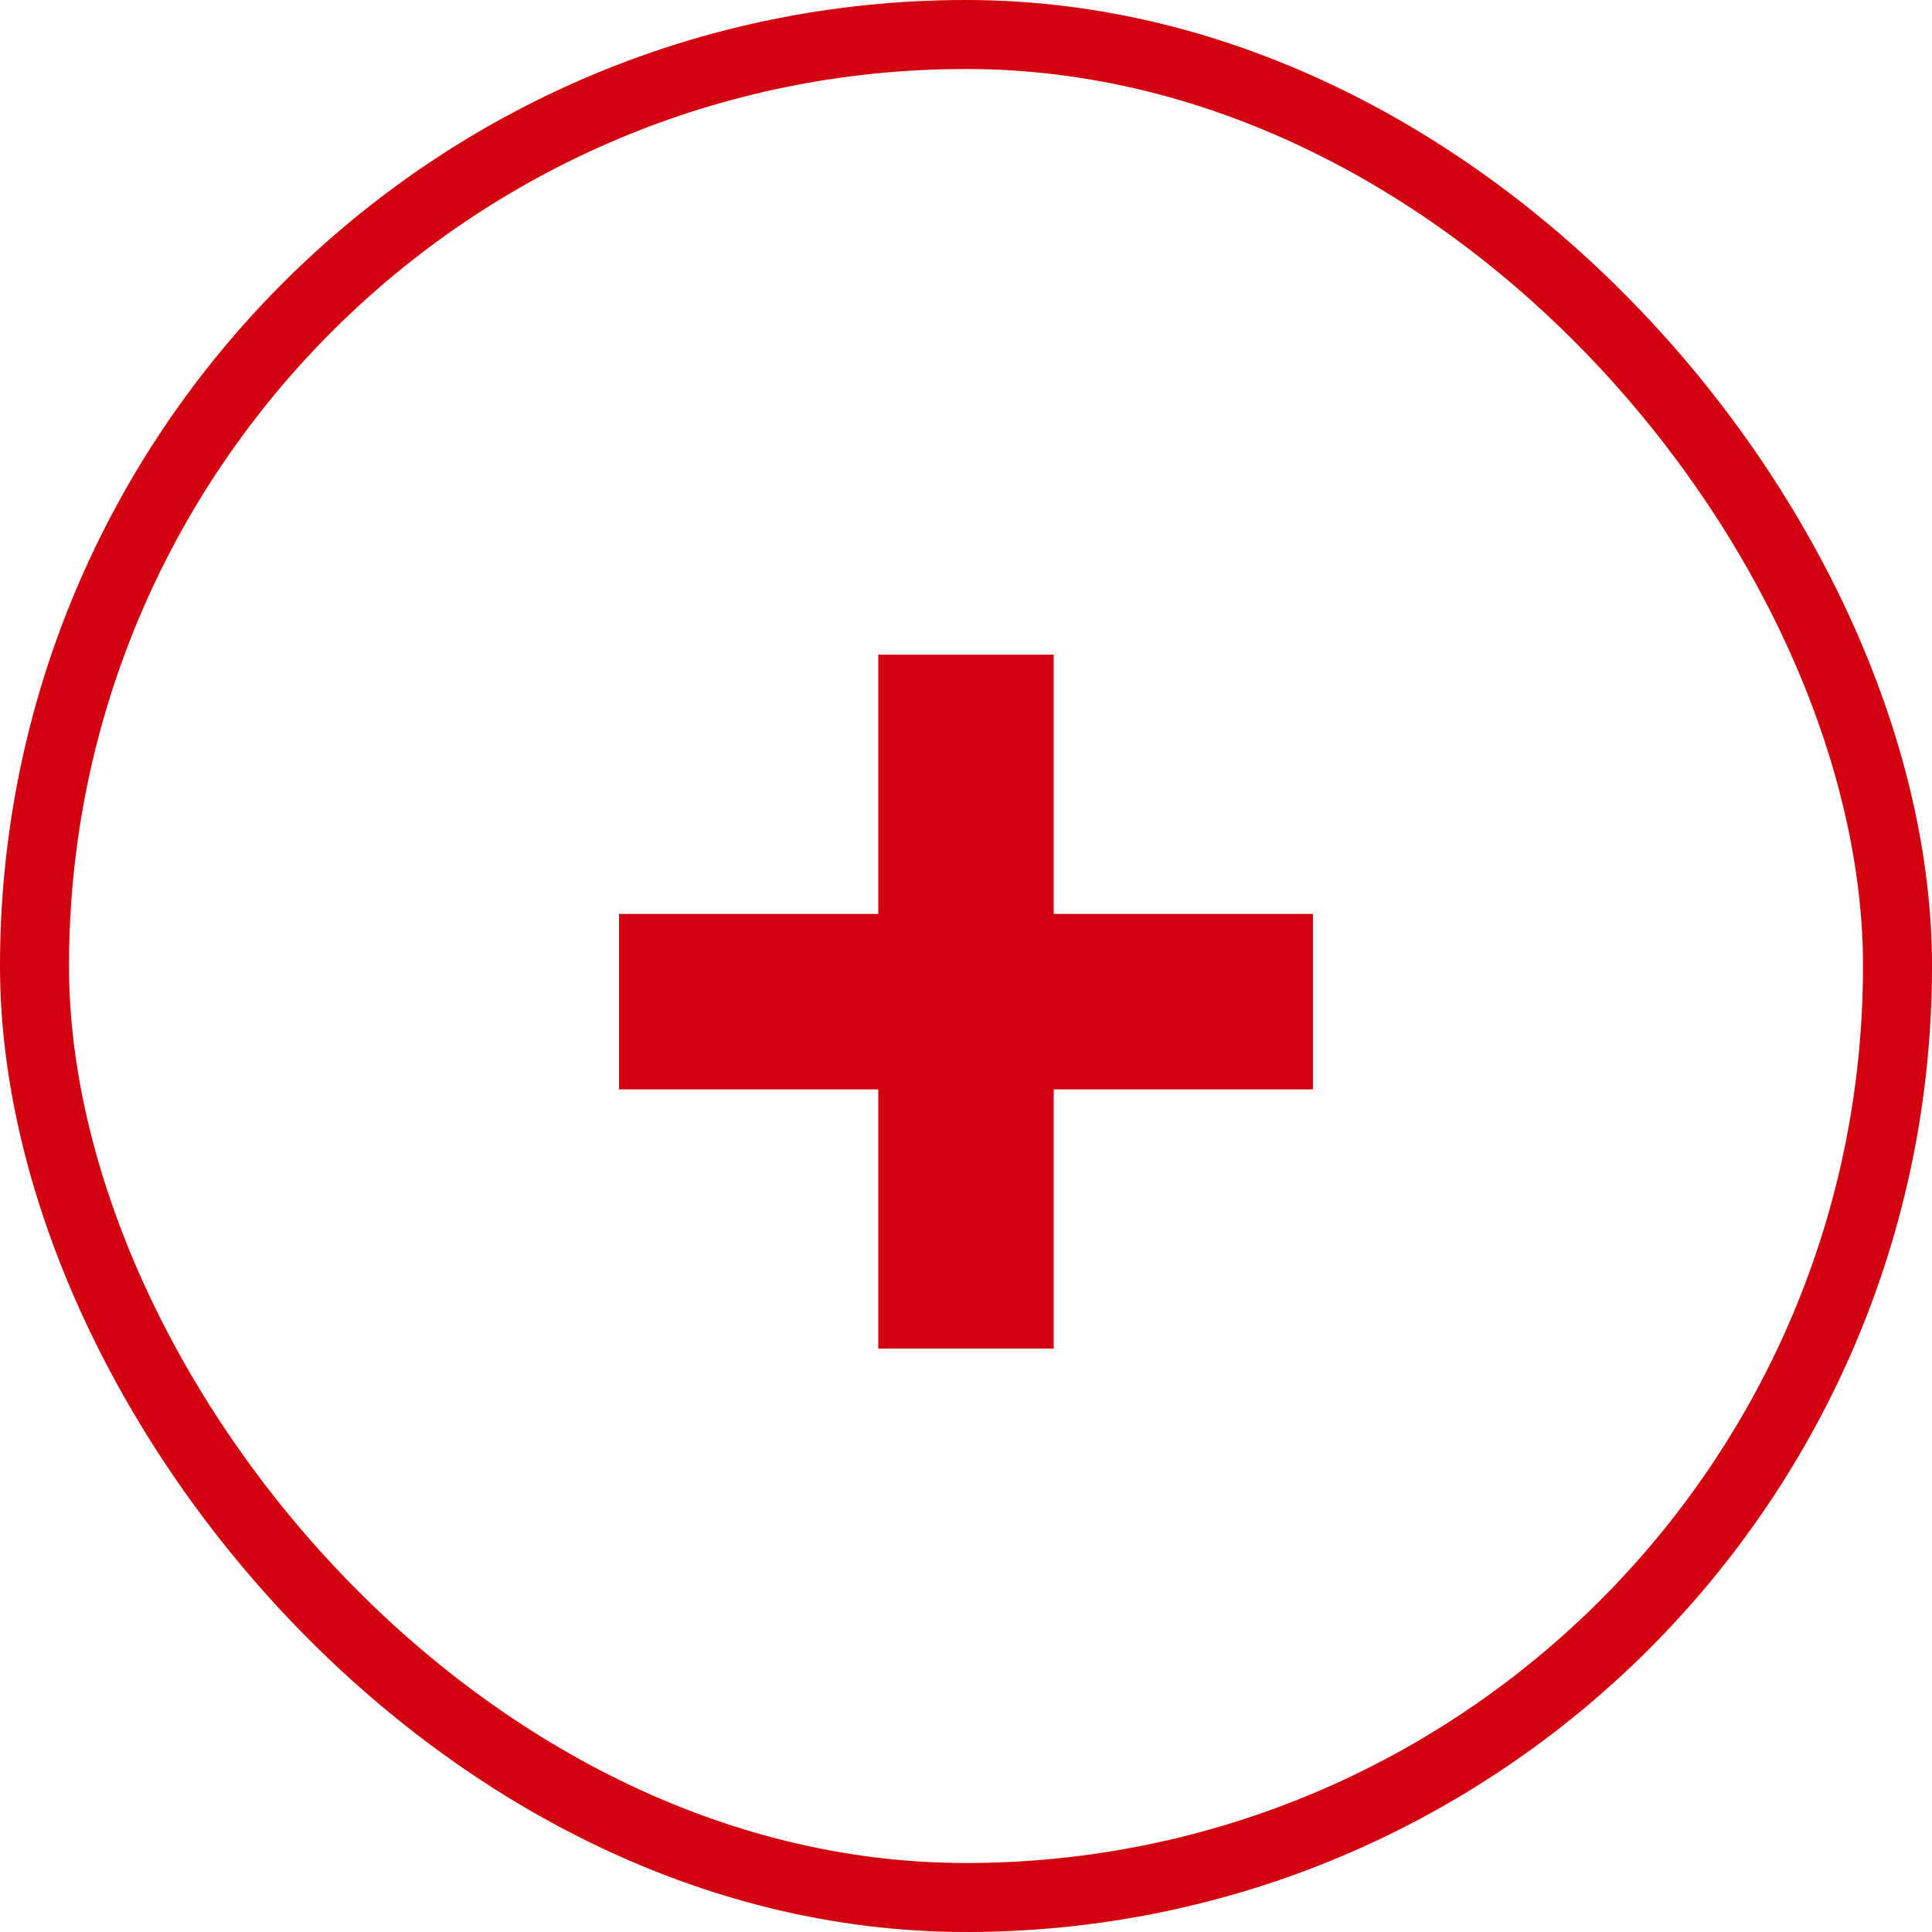 <svg width="28" height="28" viewBox="0 0 28 28" fill="none" xmlns="http://www.w3.org/2000/svg">
<rect x="0.5" y="0.5" width="27" height="27" rx="13.5" stroke="#D30010"/>
<path d="M12.729 19.545V9.488H15.271V19.545H12.729ZM8.972 15.788V13.245H19.028V15.788H8.972Z" fill="#D30010"/>
</svg>
